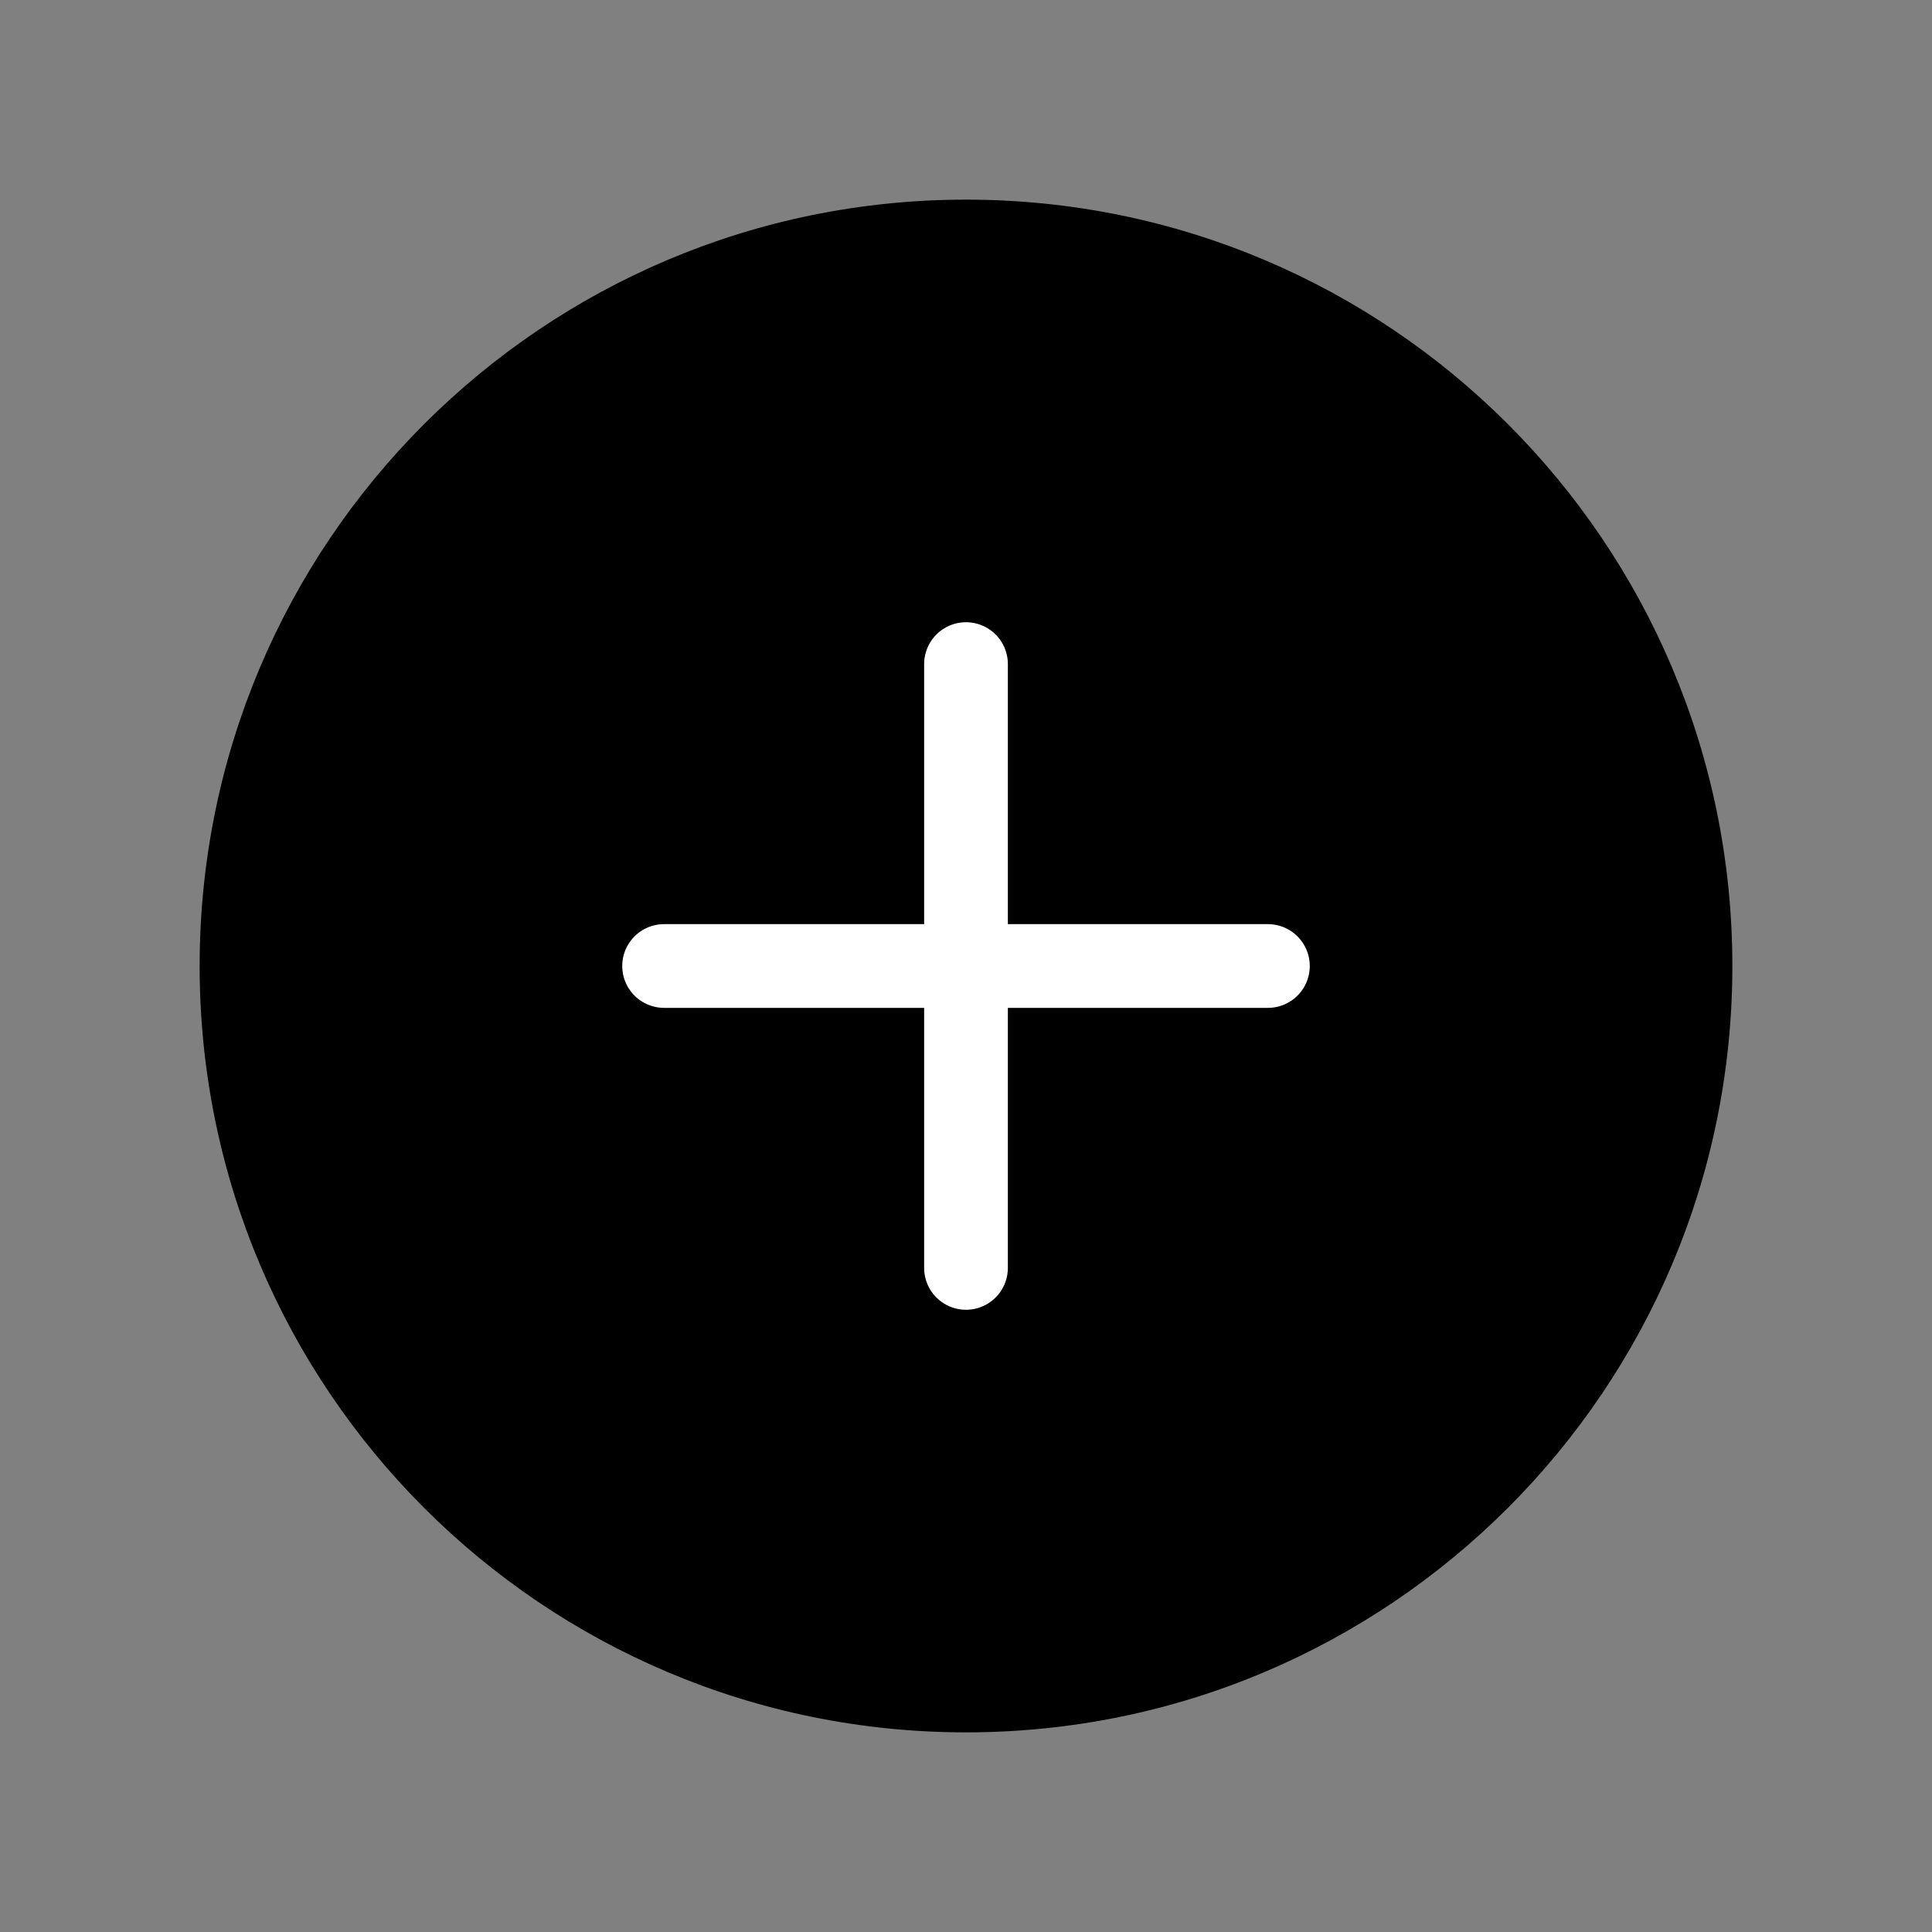 <svg width="30" height="30" viewBox="0 0 30 30" fill="none" xmlns="http://www.w3.org/2000/svg">
<rect x="0" y="0" width="30" height="30" fill="#808080" stroke="none"/>
<path fill-rule="evenodd" clip-rule="evenodd" d="M3.1 15C3.1 8.428 8.428 3.1 15 3.1C21.572 3.1 26.9 8.428 26.9 15C26.9 21.572 21.572 26.9 15 26.9C8.428 26.9 3.1 21.572 3.1 15Z" fill="black"/>
<path d="M10.312 15H19.688" stroke="white" stroke-width="1.3" stroke-linecap="round" stroke-linejoin="round"/>
<path d="M15 10.312V19.688" stroke="white" stroke-width="1.3" stroke-linecap="round" stroke-linejoin="round"/>
</svg>

